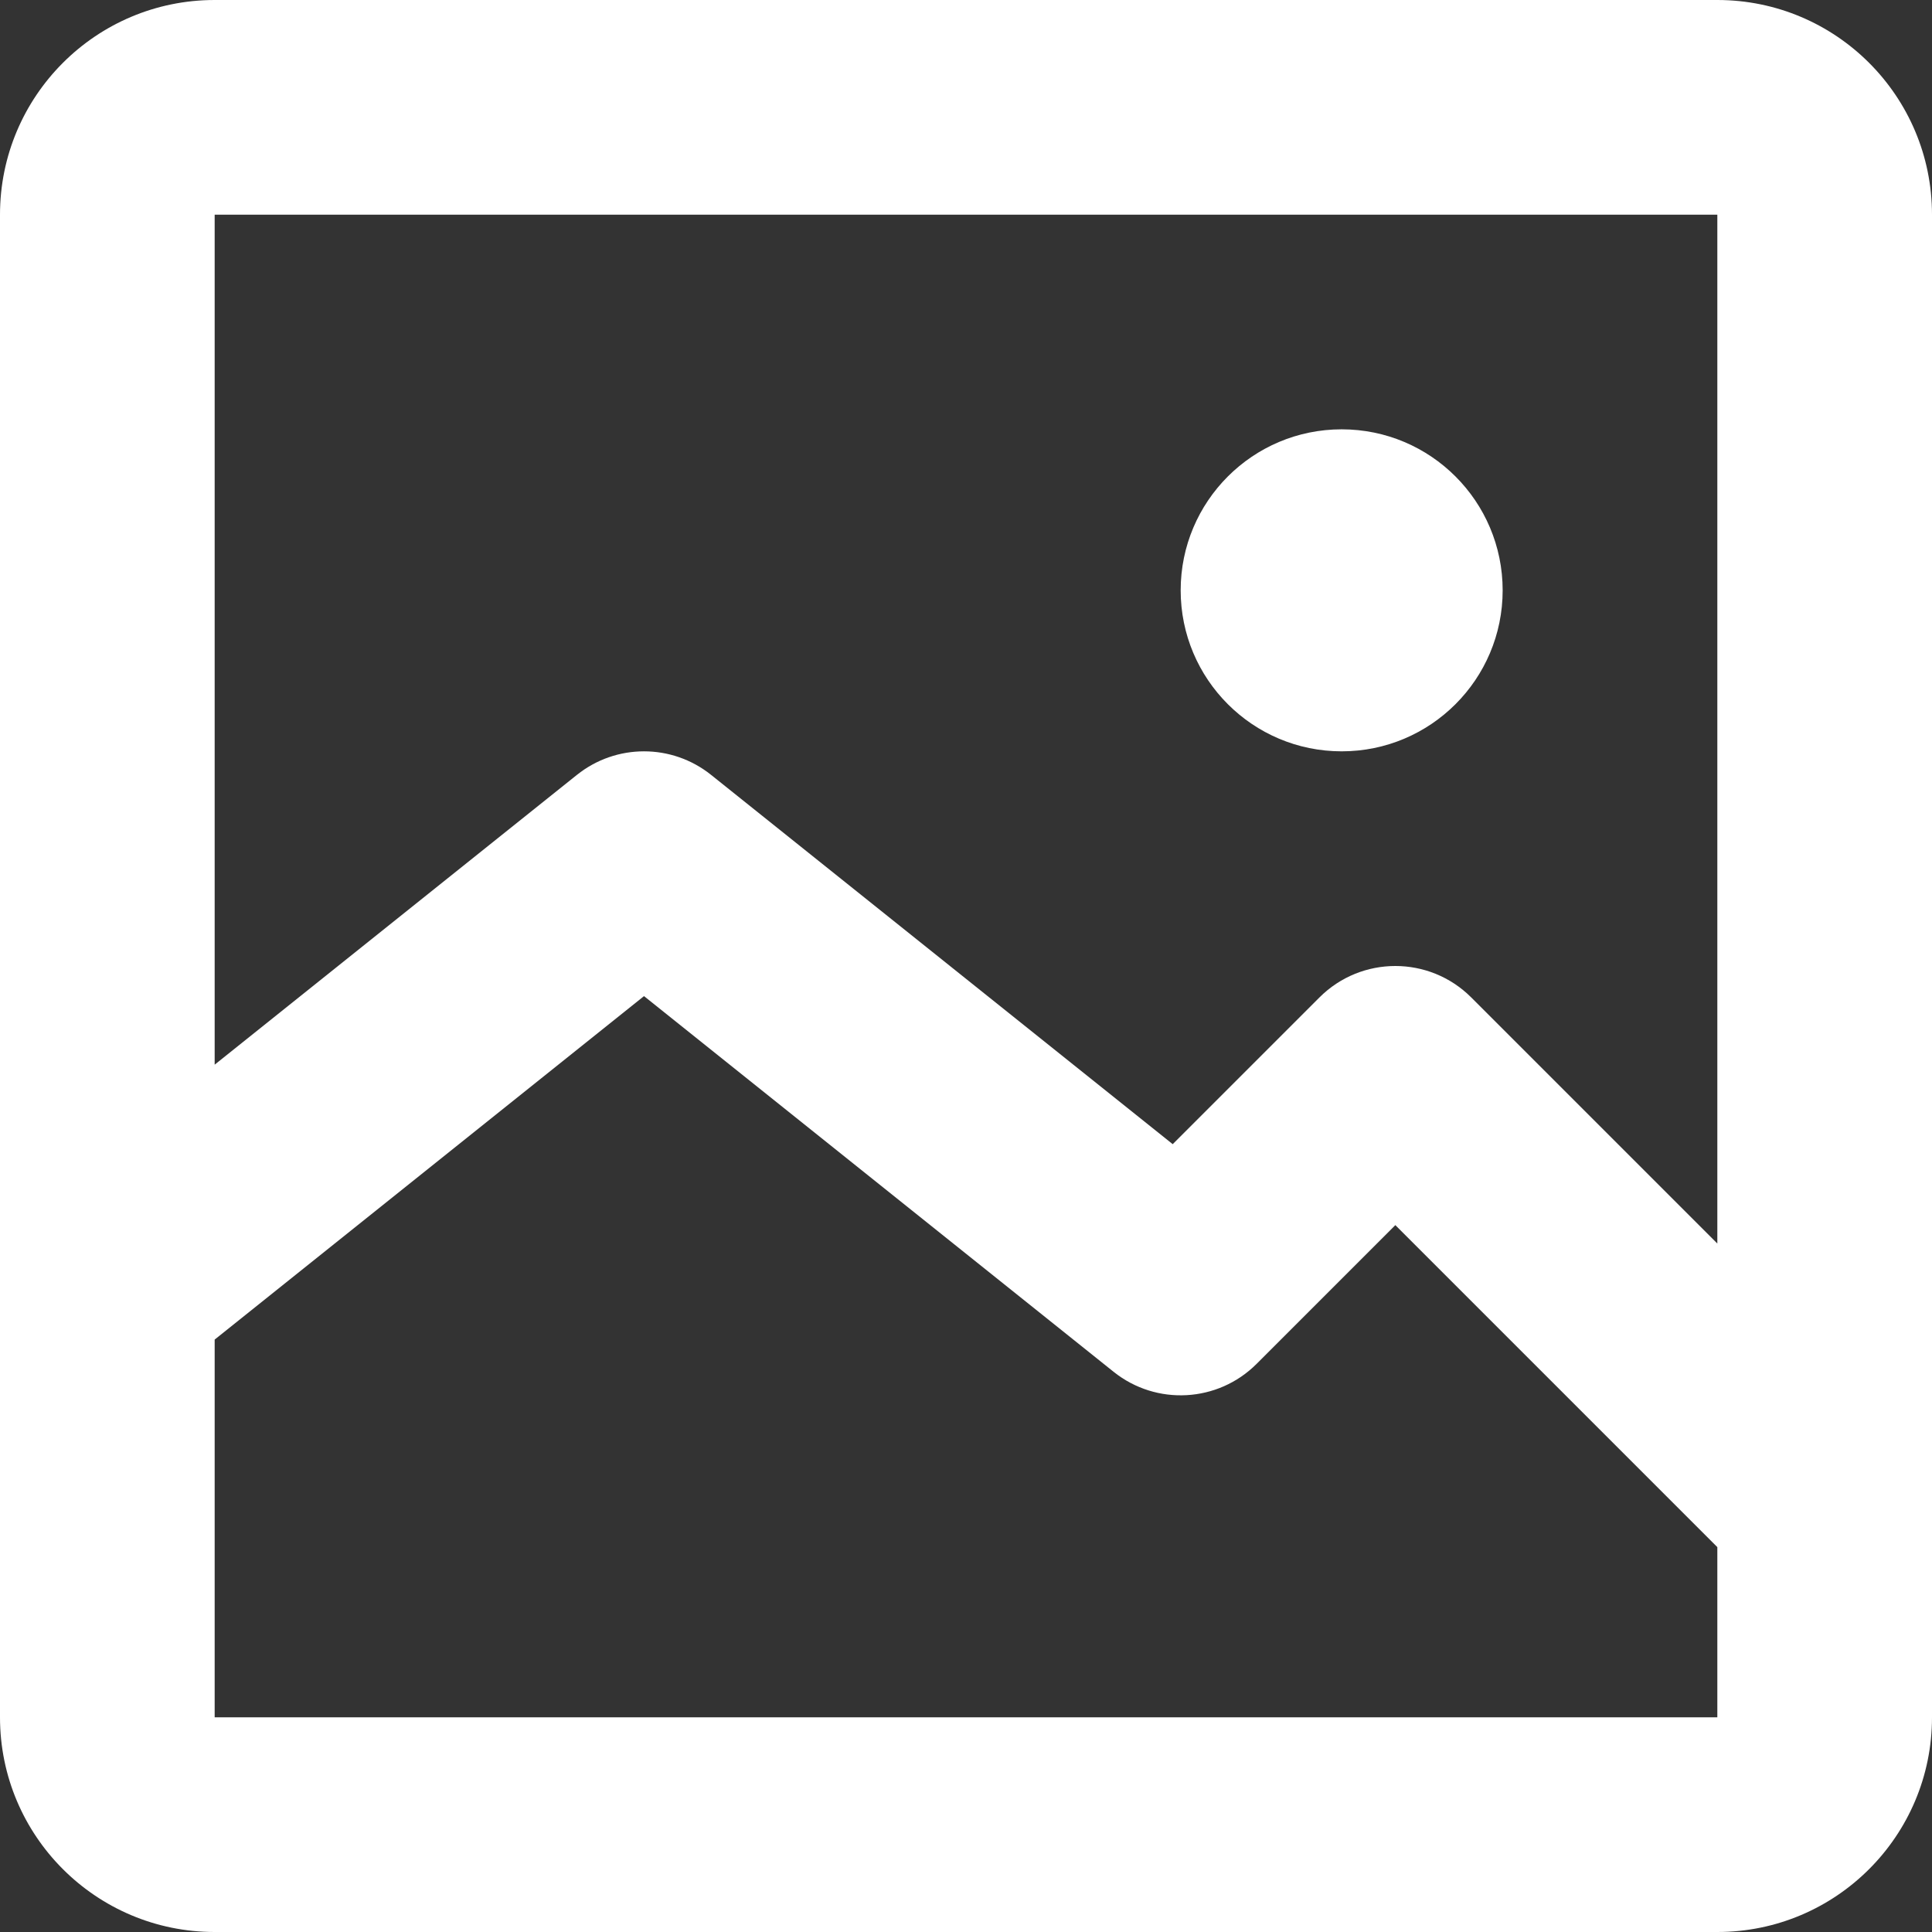 <svg width="106" height="106" viewBox="0 0 106 106" fill="none" xmlns="http://www.w3.org/2000/svg">
<rect x="0" y="0" width="106" height="106" fill="#333333" stroke="none"/>
<path d="M73.611 41.222C78.49 41.222 82.444 37.267 82.444 32.389C82.444 27.51 78.49 23.555 73.611 23.555C68.733 23.555 64.778 27.51 64.778 32.389C64.778 37.267 68.733 41.222 73.611 41.222Z" fill="white"/>
<path d="M0 11.778C0 5.273 5.273 0 11.778 0H94.222C100.727 0 106 5.273 106 11.778V94.222C106 100.727 100.727 106 94.222 106H11.778C5.273 106 0 100.727 0 94.222V11.778ZM94.222 11.778H11.778V58.414L31.655 42.513C33.806 40.792 36.862 40.792 39.012 42.513L64.341 62.775L72.392 54.725C74.692 52.425 78.42 52.425 80.72 54.725L94.222 68.227V11.778ZM11.778 94.222H94.222V84.883L76.556 67.217L68.942 74.831C66.82 76.952 63.442 77.139 61.099 75.265L35.334 54.652L11.778 73.497V94.222Z" fill="white"/>
</svg>
